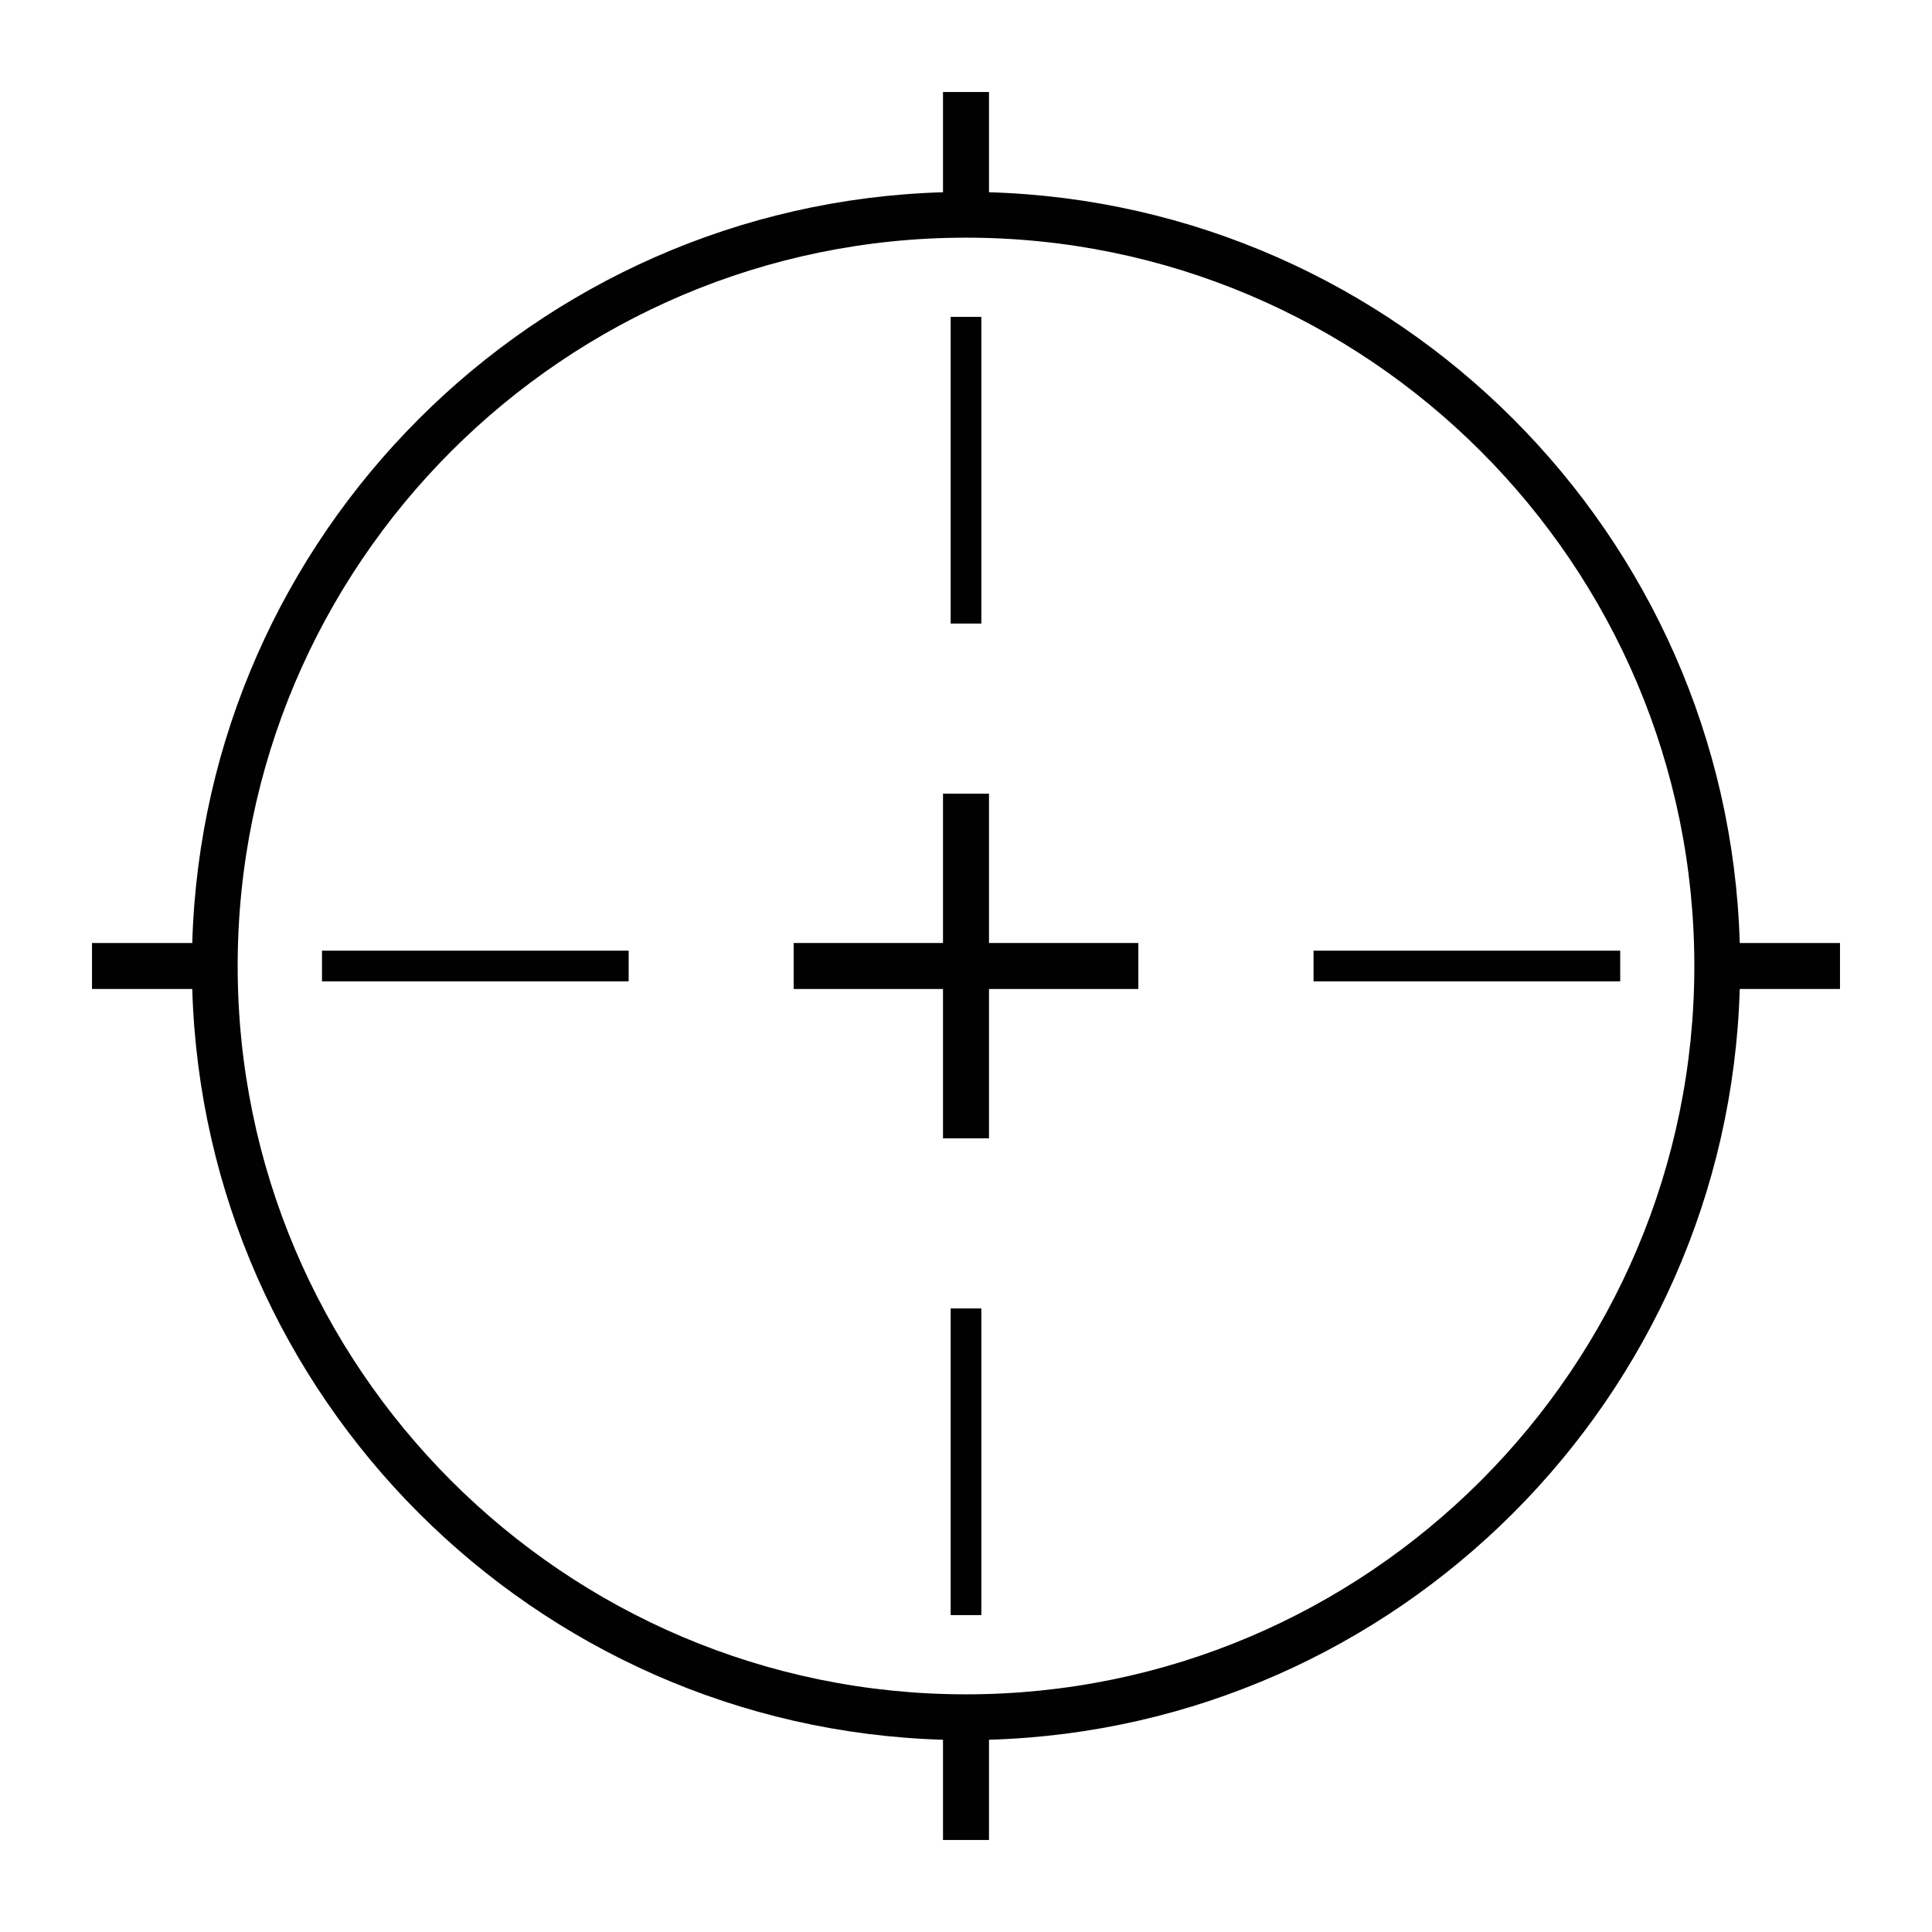 <?xml version="1.0" encoding="utf-8"?>
<!-- Generator: Adobe Illustrator 16.0.0, SVG Export Plug-In . SVG Version: 6.00 Build 0)  -->
<!DOCTYPE svg PUBLIC "-//W3C//DTD SVG 1.1//EN" "http://www.w3.org/Graphics/SVG/1.1/DTD/svg11.dtd">
<svg version="1.1" id="Layer_2" xmlns="http://www.w3.org/2000/svg" xmlns:xlink="http://www.w3.org/1999/xlink" x="0px" y="0px"
	 width="126px" height="126px" viewBox="0 0 126 126" enable-background="new 0 0 126 126" xml:space="preserve">
<g>
	<path fill="#010101" d="M120,61.5h-6.538C112.679,34.847,91.153,13.321,64.5,12.538V6h-3v6.538
		C34.847,13.321,13.321,34.847,12.538,61.5H6v3h6.538c0.783,26.653,22.309,48.179,48.962,48.962V120h3v-6.538
		c26.653-0.783,48.179-22.309,48.962-48.962H120V61.5z M63,110.5c-26.191,0-47.5-21.309-47.5-47.5S36.809,15.5,63,15.5
		s47.5,21.309,47.5,47.5S89.191,110.5,63,110.5z"/>
	<polygon fill="#010101" points="64.5,51.76 61.5,51.76 61.5,61.5 51.761,61.5 51.761,64.5 61.5,64.5 61.5,74.24 64.5,74.24 
		64.5,64.5 74.239,64.5 74.239,61.5 64.5,61.5 	"/>
	<rect x="85.666" y="62" fill="#010101" width="20" height="2"/>
	<rect x="20.999" y="62" fill="#010101" width="20" height="2"/>
	<rect x="62" y="85.333" fill="#010101" width="2" height="20"/>
	<rect x="62" y="20.667" fill="#010101" width="2" height="20"/>
</g>
</svg>
